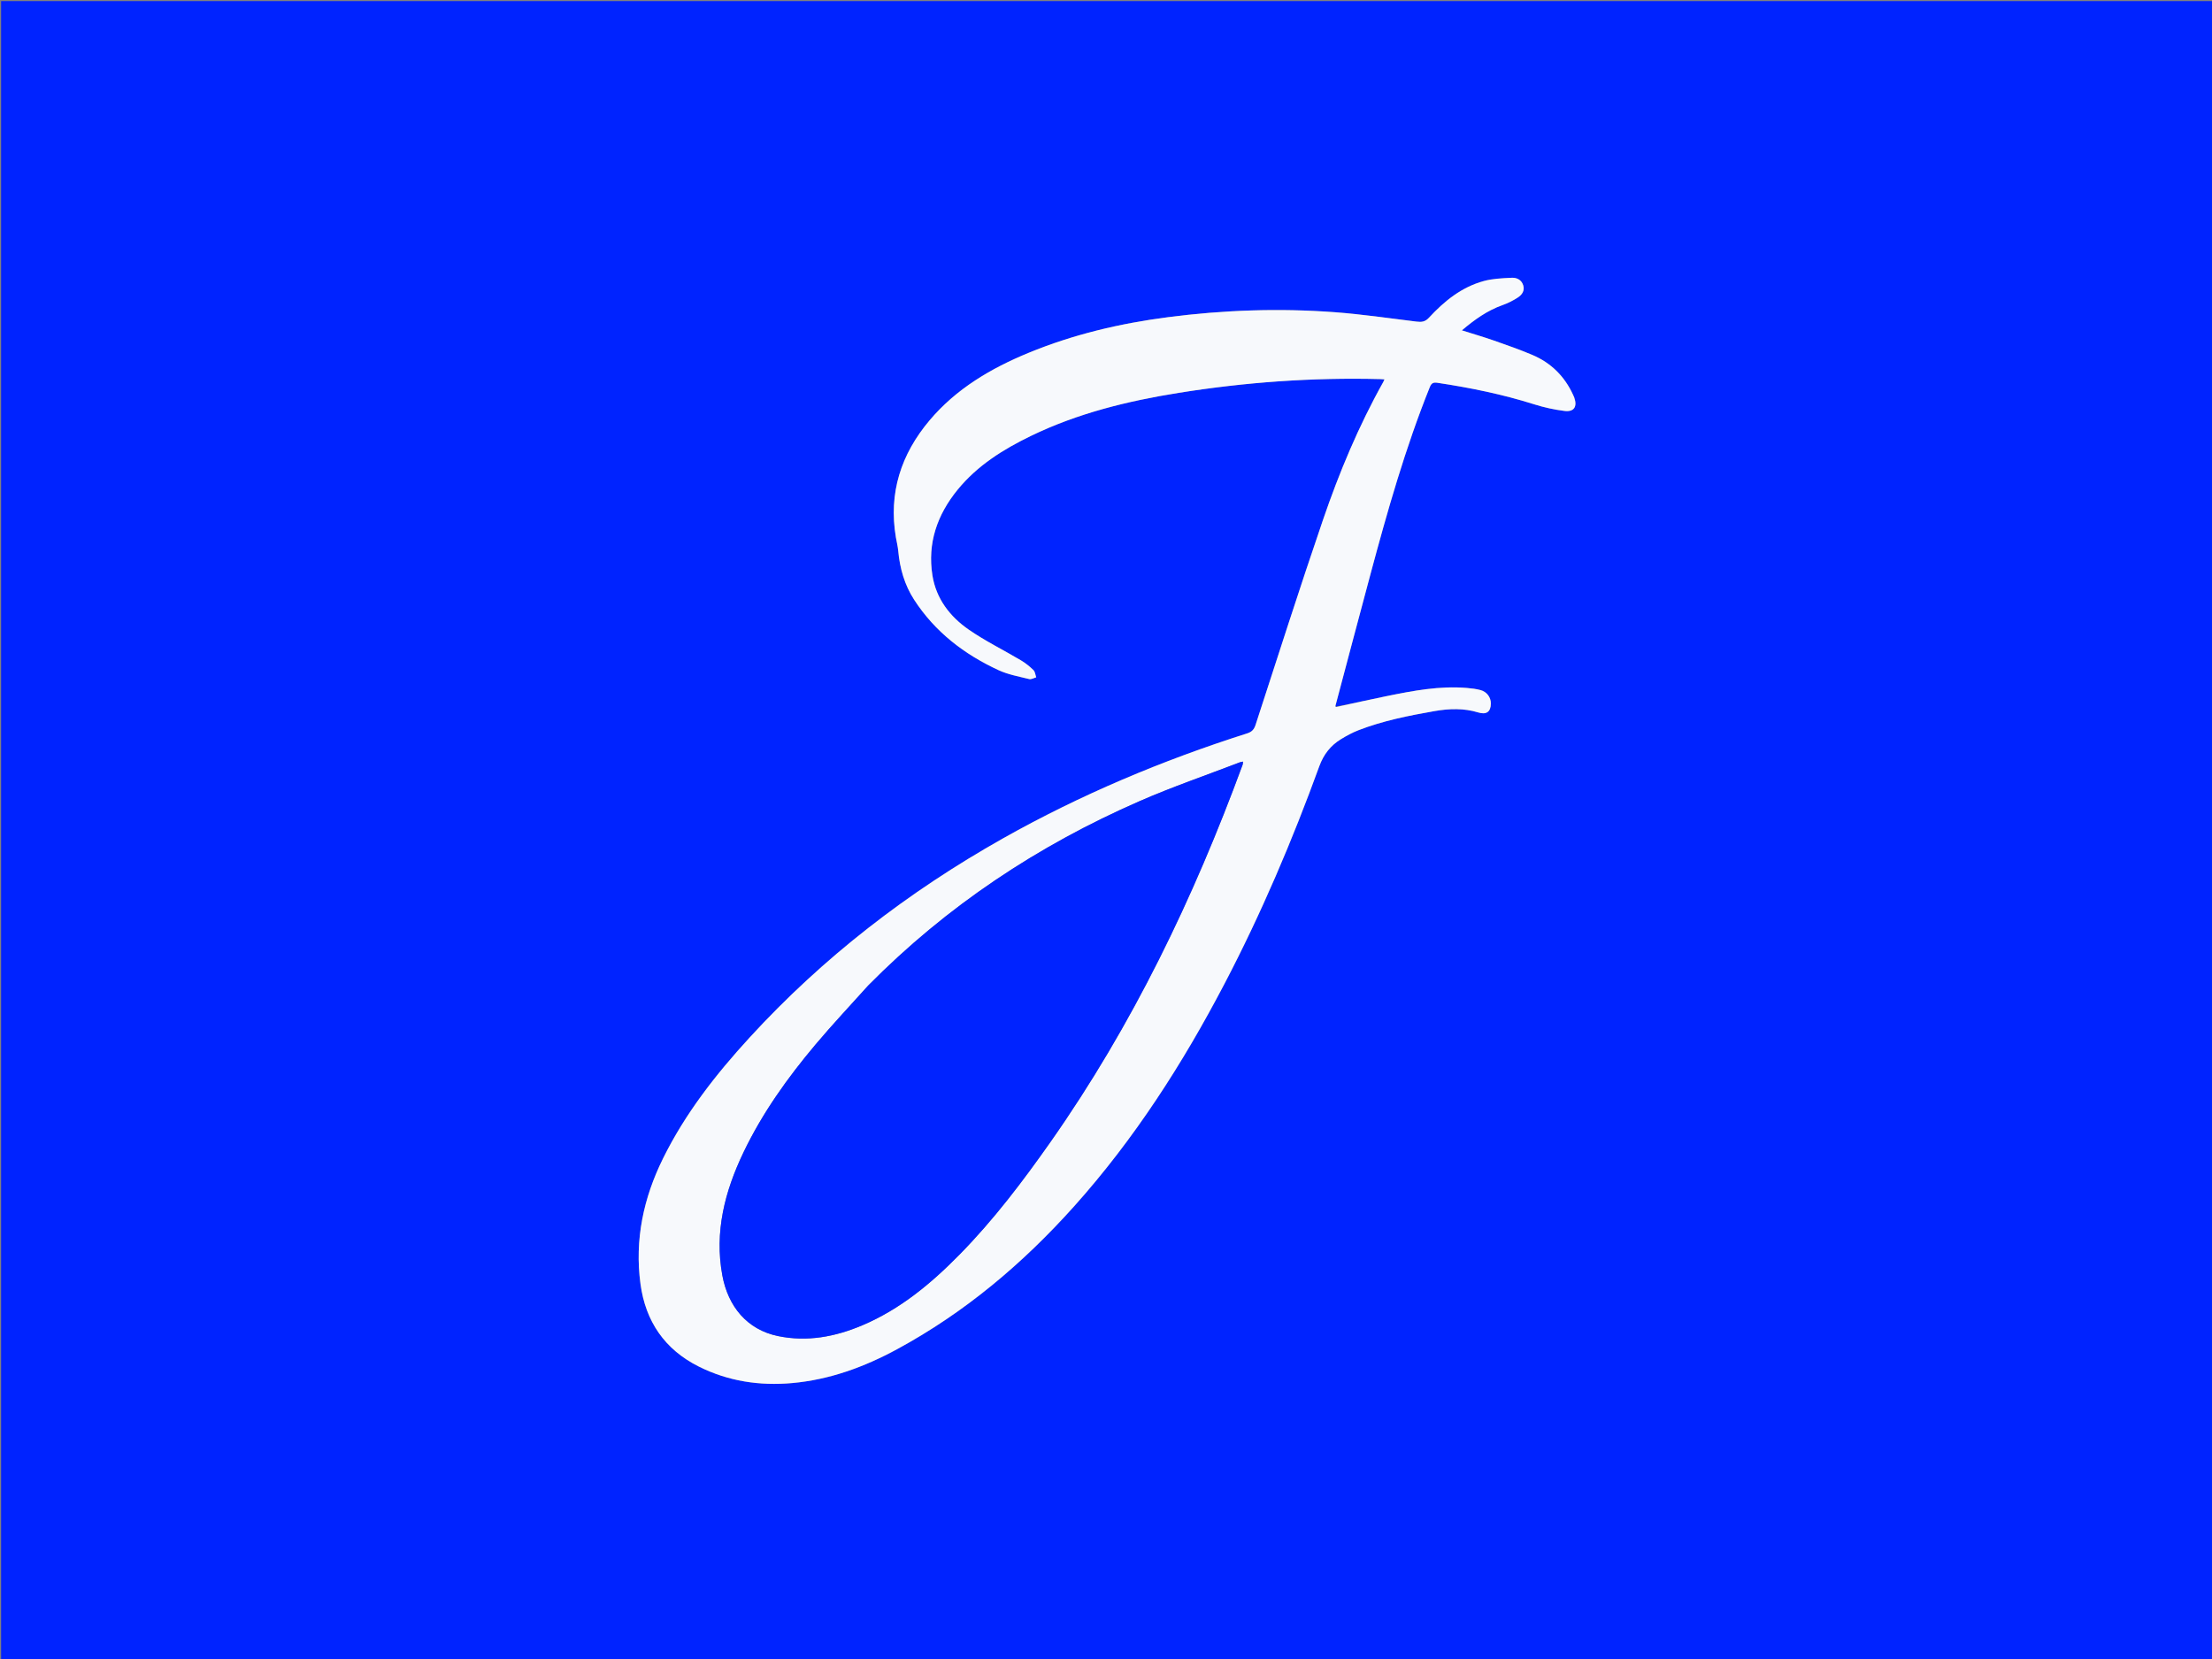 <svg version="1.1" id="Layer_1" xmlns="http://www.w3.org/2000/svg" xmlns:xlink="http://www.w3.org/1999/xlink" x="0px" y="0px"
	 width="100%" viewBox="0 0 2000 1500" enable-background="new 0 0 2000 1500" xml:space="preserve">
<rect x="0" y="0" width="2000" height="1500" fill="#808080" stroke="none"/>
<path fill="#0023FF" opacity="1" stroke="none" 
	d="
M1362,1501 
	C908,1501 454.5,1501 1,1501 
	C1,1001 1,501.001 1,1.001 
	C667.666,1 1334.332,1 2000.999,1 
	C2000.999,500.999 2000.999,1000.999 2001,1500.999 
	C1788.167,1501 1575.333,1501 1362,1501 
M1207.854,638.864 
	C1207.724,638.745 1207.594,638.625 1207.541,637.741 
	C1218.06,598.212 1228.503,558.663 1239.116,519.159 
	C1254.475,461.989 1270.613,405.064 1292.757,350.034 
	C1294.292,346.219 1296.101,345.568 1299.73,346.113 
	C1329.38,350.566 1358.661,356.541 1387.304,365.605 
	C1396.13,368.398 1405.334,370.397 1414.517,371.546 
	C1423.171,372.629 1426.293,367.744 1423.38,359.464 
	C1423.105,358.682 1422.74,357.93 1422.396,357.174 
	C1414.74,340.377 1402.458,328.117 1385.518,320.94 
	C1374.212,316.15 1362.593,312.069 1350.994,308.013 
	C1341.522,304.701 1331.873,301.896 1321.77,298.697 
	C1333.252,288.955 1344.782,280.705 1358.542,275.851 
	C1363.349,274.155 1368.034,271.788 1372.313,269.015 
	C1376.02,266.613 1378.755,262.956 1377.239,257.998 
	C1375.685,252.918 1371.336,250.929 1366.729,251.164 
	C1358.317,251.594 1349.673,251.912 1341.622,254.099 
	C1321.553,259.549 1305.851,272.264 1292.045,287.237 
	C1288.503,291.079 1285.269,291.343 1280.775,290.792 
	C1256.157,287.779 1231.576,284.137 1206.864,282.294 
	C1156.386,278.528 1105.984,280.305 1055.754,286.837 
	C1012.509,292.46 970.38,302.399 929.991,319.035 
	C895.899,333.078 864.579,351.519 840.494,380.067 
	C814.719,410.618 803.247,445.667 810.015,485.782 
	C810.705,489.868 811.77,493.914 812.144,498.025 
	C813.586,513.867 817.857,528.842 826.512,542.215 
	C845.351,571.323 871.837,591.612 902.92,605.964 
	C911.544,609.946 921.253,611.659 930.571,613.988 
	C932.435,614.453 934.781,612.987 936.905,612.412 
	C936.115,610.2 935.925,607.372 934.415,605.901 
	C930.999,602.576 927.18,599.502 923.084,597.066 
	C907.368,587.72 890.812,579.629 875.83,569.25 
	C858.86,557.494 846.435,541.342 843.066,520.327 
	C838.38,491.105 847.403,465.371 865.826,442.779 
	C883.694,420.868 907.113,406.253 932.151,394.119 
	C974.467,373.612 1019.651,362.557 1065.785,355.187 
	C1126.127,345.548 1186.878,341.182 1248.01,342.755 
	C1249.123,342.784 1250.234,342.896 1251.797,342.998 
	C1251.303,344.079 1251.025,344.818 1250.644,345.499 
	C1228.392,385.246 1210.881,427.153 1196.18,470.115 
	C1175.141,531.599 1155.396,593.526 1135.27,655.32 
	C1133.894,659.544 1131.937,661.739 1127.596,663.12 
	C1050.852,687.538 976.934,718.579 906.703,758.149 
	C821.181,806.333 744.315,865.546 677.876,938.01 
	C647.385,971.266 619.727,1006.515 599.579,1047.244 
	C581.768,1083.249 573.722,1120.999 579.113,1160.939 
	C583.669,1194.694 601.014,1220.178 631.862,1235.587 
	C658.485,1248.886 686.857,1253.15 716.315,1250.496 
	C750.191,1247.444 781.486,1235.952 811.114,1219.892 
	C872.414,1186.664 924.9,1142.376 971.253,1090.589 
	C1025.679,1029.781 1069.344,961.681 1107.075,889.587 
	C1140.359,825.99 1168.366,760.081 1192.898,692.675 
	C1196.731,682.144 1203.087,674.026 1212.469,668.295 
	C1217.555,665.188 1222.884,662.3 1228.43,660.159 
	C1250.566,651.616 1273.741,647.021 1297.012,642.946 
	C1310.25,640.628 1323.538,640.164 1336.578,644.176 
	C1343.84,646.409 1347.911,643.689 1347.96,636.085 
	C1347.997,630.558 1344.387,625.482 1338.642,623.951 
	C1334.655,622.889 1330.477,622.38 1326.35,622.032 
	C1301.632,619.948 1277.565,624.56 1253.557,629.449 
	C1238.413,632.534 1223.338,635.962 1207.854,638.864 
z"/>
<path fill="#F7F9FC" opacity="1" stroke="none" 
	d="
M1208.232,639.237 
	C1223.338,635.962 1238.413,632.534 1253.557,629.449 
	C1277.565,624.56 1301.632,619.948 1326.35,622.032 
	C1330.477,622.38 1334.655,622.889 1338.642,623.951 
	C1344.387,625.482 1347.997,630.558 1347.96,636.085 
	C1347.911,643.689 1343.84,646.409 1336.578,644.176 
	C1323.538,640.164 1310.25,640.628 1297.012,642.946 
	C1273.741,647.021 1250.566,651.616 1228.43,660.159 
	C1222.884,662.3 1217.555,665.188 1212.469,668.295 
	C1203.087,674.026 1196.731,682.144 1192.898,692.675 
	C1168.366,760.081 1140.359,825.99 1107.075,889.587 
	C1069.344,961.681 1025.679,1029.781 971.253,1090.589 
	C924.9,1142.376 872.414,1186.664 811.114,1219.892 
	C781.486,1235.952 750.191,1247.444 716.315,1250.496 
	C686.857,1253.15 658.485,1248.886 631.862,1235.587 
	C601.014,1220.178 583.669,1194.694 579.113,1160.939 
	C573.722,1120.999 581.768,1083.249 599.579,1047.244 
	C619.727,1006.515 647.385,971.266 677.876,938.01 
	C744.315,865.546 821.181,806.333 906.703,758.149 
	C976.934,718.579 1050.852,687.538 1127.596,663.12 
	C1131.937,661.739 1133.894,659.544 1135.27,655.32 
	C1155.396,593.526 1175.141,531.599 1196.18,470.115 
	C1210.881,427.153 1228.392,385.246 1250.644,345.499 
	C1251.025,344.818 1251.303,344.079 1251.797,342.998 
	C1250.234,342.896 1249.123,342.784 1248.01,342.755 
	C1186.878,341.182 1126.127,345.548 1065.785,355.187 
	C1019.651,362.557 974.467,373.612 932.151,394.119 
	C907.113,406.253 883.694,420.868 865.826,442.779 
	C847.403,465.371 838.38,491.105 843.066,520.327 
	C846.435,541.342 858.86,557.494 875.83,569.25 
	C890.812,579.629 907.368,587.72 923.084,597.066 
	C927.18,599.502 930.999,602.576 934.415,605.901 
	C935.925,607.372 936.115,610.2 936.905,612.412 
	C934.781,612.987 932.435,614.453 930.571,613.988 
	C921.253,611.659 911.544,609.946 902.92,605.964 
	C871.837,591.612 845.351,571.323 826.512,542.215 
	C817.857,528.842 813.586,513.867 812.144,498.025 
	C811.77,493.914 810.705,489.868 810.015,485.782 
	C803.247,445.667 814.719,410.618 840.494,380.067 
	C864.579,351.519 895.899,333.078 929.991,319.035 
	C970.38,302.399 1012.509,292.46 1055.754,286.837 
	C1105.984,280.305 1156.386,278.528 1206.864,282.294 
	C1231.576,284.137 1256.157,287.779 1280.775,290.792 
	C1285.269,291.343 1288.503,291.079 1292.045,287.237 
	C1305.851,272.264 1321.553,259.549 1341.622,254.099 
	C1349.673,251.912 1358.317,251.594 1366.729,251.164 
	C1371.336,250.929 1375.685,252.918 1377.239,257.998 
	C1378.755,262.956 1376.02,266.613 1372.313,269.015 
	C1368.034,271.788 1363.349,274.155 1358.542,275.851 
	C1344.782,280.705 1333.252,288.955 1321.77,298.697 
	C1331.873,301.896 1341.522,304.701 1350.994,308.013 
	C1362.593,312.069 1374.212,316.15 1385.518,320.94 
	C1402.458,328.117 1414.74,340.377 1422.396,357.174 
	C1422.74,357.93 1423.105,358.682 1423.38,359.464 
	C1426.293,367.744 1423.171,372.629 1414.517,371.546 
	C1405.334,370.397 1396.13,368.398 1387.304,365.605 
	C1358.661,356.541 1329.38,350.566 1299.73,346.113 
	C1296.101,345.568 1294.292,346.219 1292.757,350.034 
	C1270.613,405.064 1254.475,461.989 1239.116,519.159 
	C1228.503,558.663 1218.06,598.212 1207.402,638.321 
	C1207.586,639.013 1207.909,639.125 1208.232,639.237 
M784.786,891.287 
	C769.004,908.899 752.77,926.132 737.541,944.21 
	C712.172,974.326 689.32,1006.243 672.222,1041.928 
	C655.331,1077.181 645.851,1113.853 653.103,1153.156 
	C658.292,1181.273 675.448,1202.244 703.488,1208.024 
	C729.89,1213.465 755.14,1208.67 779.549,1198.348 
	C813.775,1183.876 841.732,1160.637 867.455,1134.467 
	C898.265,1103.121 924.726,1068.205 949.927,1032.333 
	C1023.962,926.949 1079.209,811.965 1123.532,691.435 
	C1123.83,690.625 1123.755,689.677 1123.872,688.631 
	C1122.647,688.893 1121.793,688.96 1121.026,689.255 
	C1090.783,700.872 1060.063,711.397 1030.403,724.35 
	C938.41,764.525 856.044,819.187 784.786,891.287 
z"/>
<path fill="#0023FF" opacity="1" stroke="none" 
	d="
M785.035,891.036 
	C856.044,819.187 938.41,764.525 1030.403,724.35 
	C1060.063,711.397 1090.783,700.872 1121.026,689.255 
	C1121.793,688.96 1122.647,688.893 1123.872,688.631 
	C1123.755,689.677 1123.83,690.625 1123.532,691.435 
	C1079.209,811.965 1023.962,926.949 949.927,1032.333 
	C924.726,1068.205 898.265,1103.121 867.455,1134.467 
	C841.732,1160.637 813.775,1183.876 779.549,1198.348 
	C755.14,1208.67 729.89,1213.465 703.488,1208.024 
	C675.448,1202.244 658.292,1181.273 653.103,1153.156 
	C645.851,1113.853 655.331,1077.181 672.222,1041.928 
	C689.32,1006.243 712.172,974.326 737.541,944.21 
	C752.77,926.132 769.004,908.899 785.035,891.036 
z"/>
<path fill="#0023FF" opacity="1" stroke="none" 
	d="
M1208.043,639.05 
	C1207.909,639.125 1207.586,639.013 1207.364,638.704 
	C1207.594,638.625 1207.724,638.745 1208.043,639.05 
z"/>
</svg>